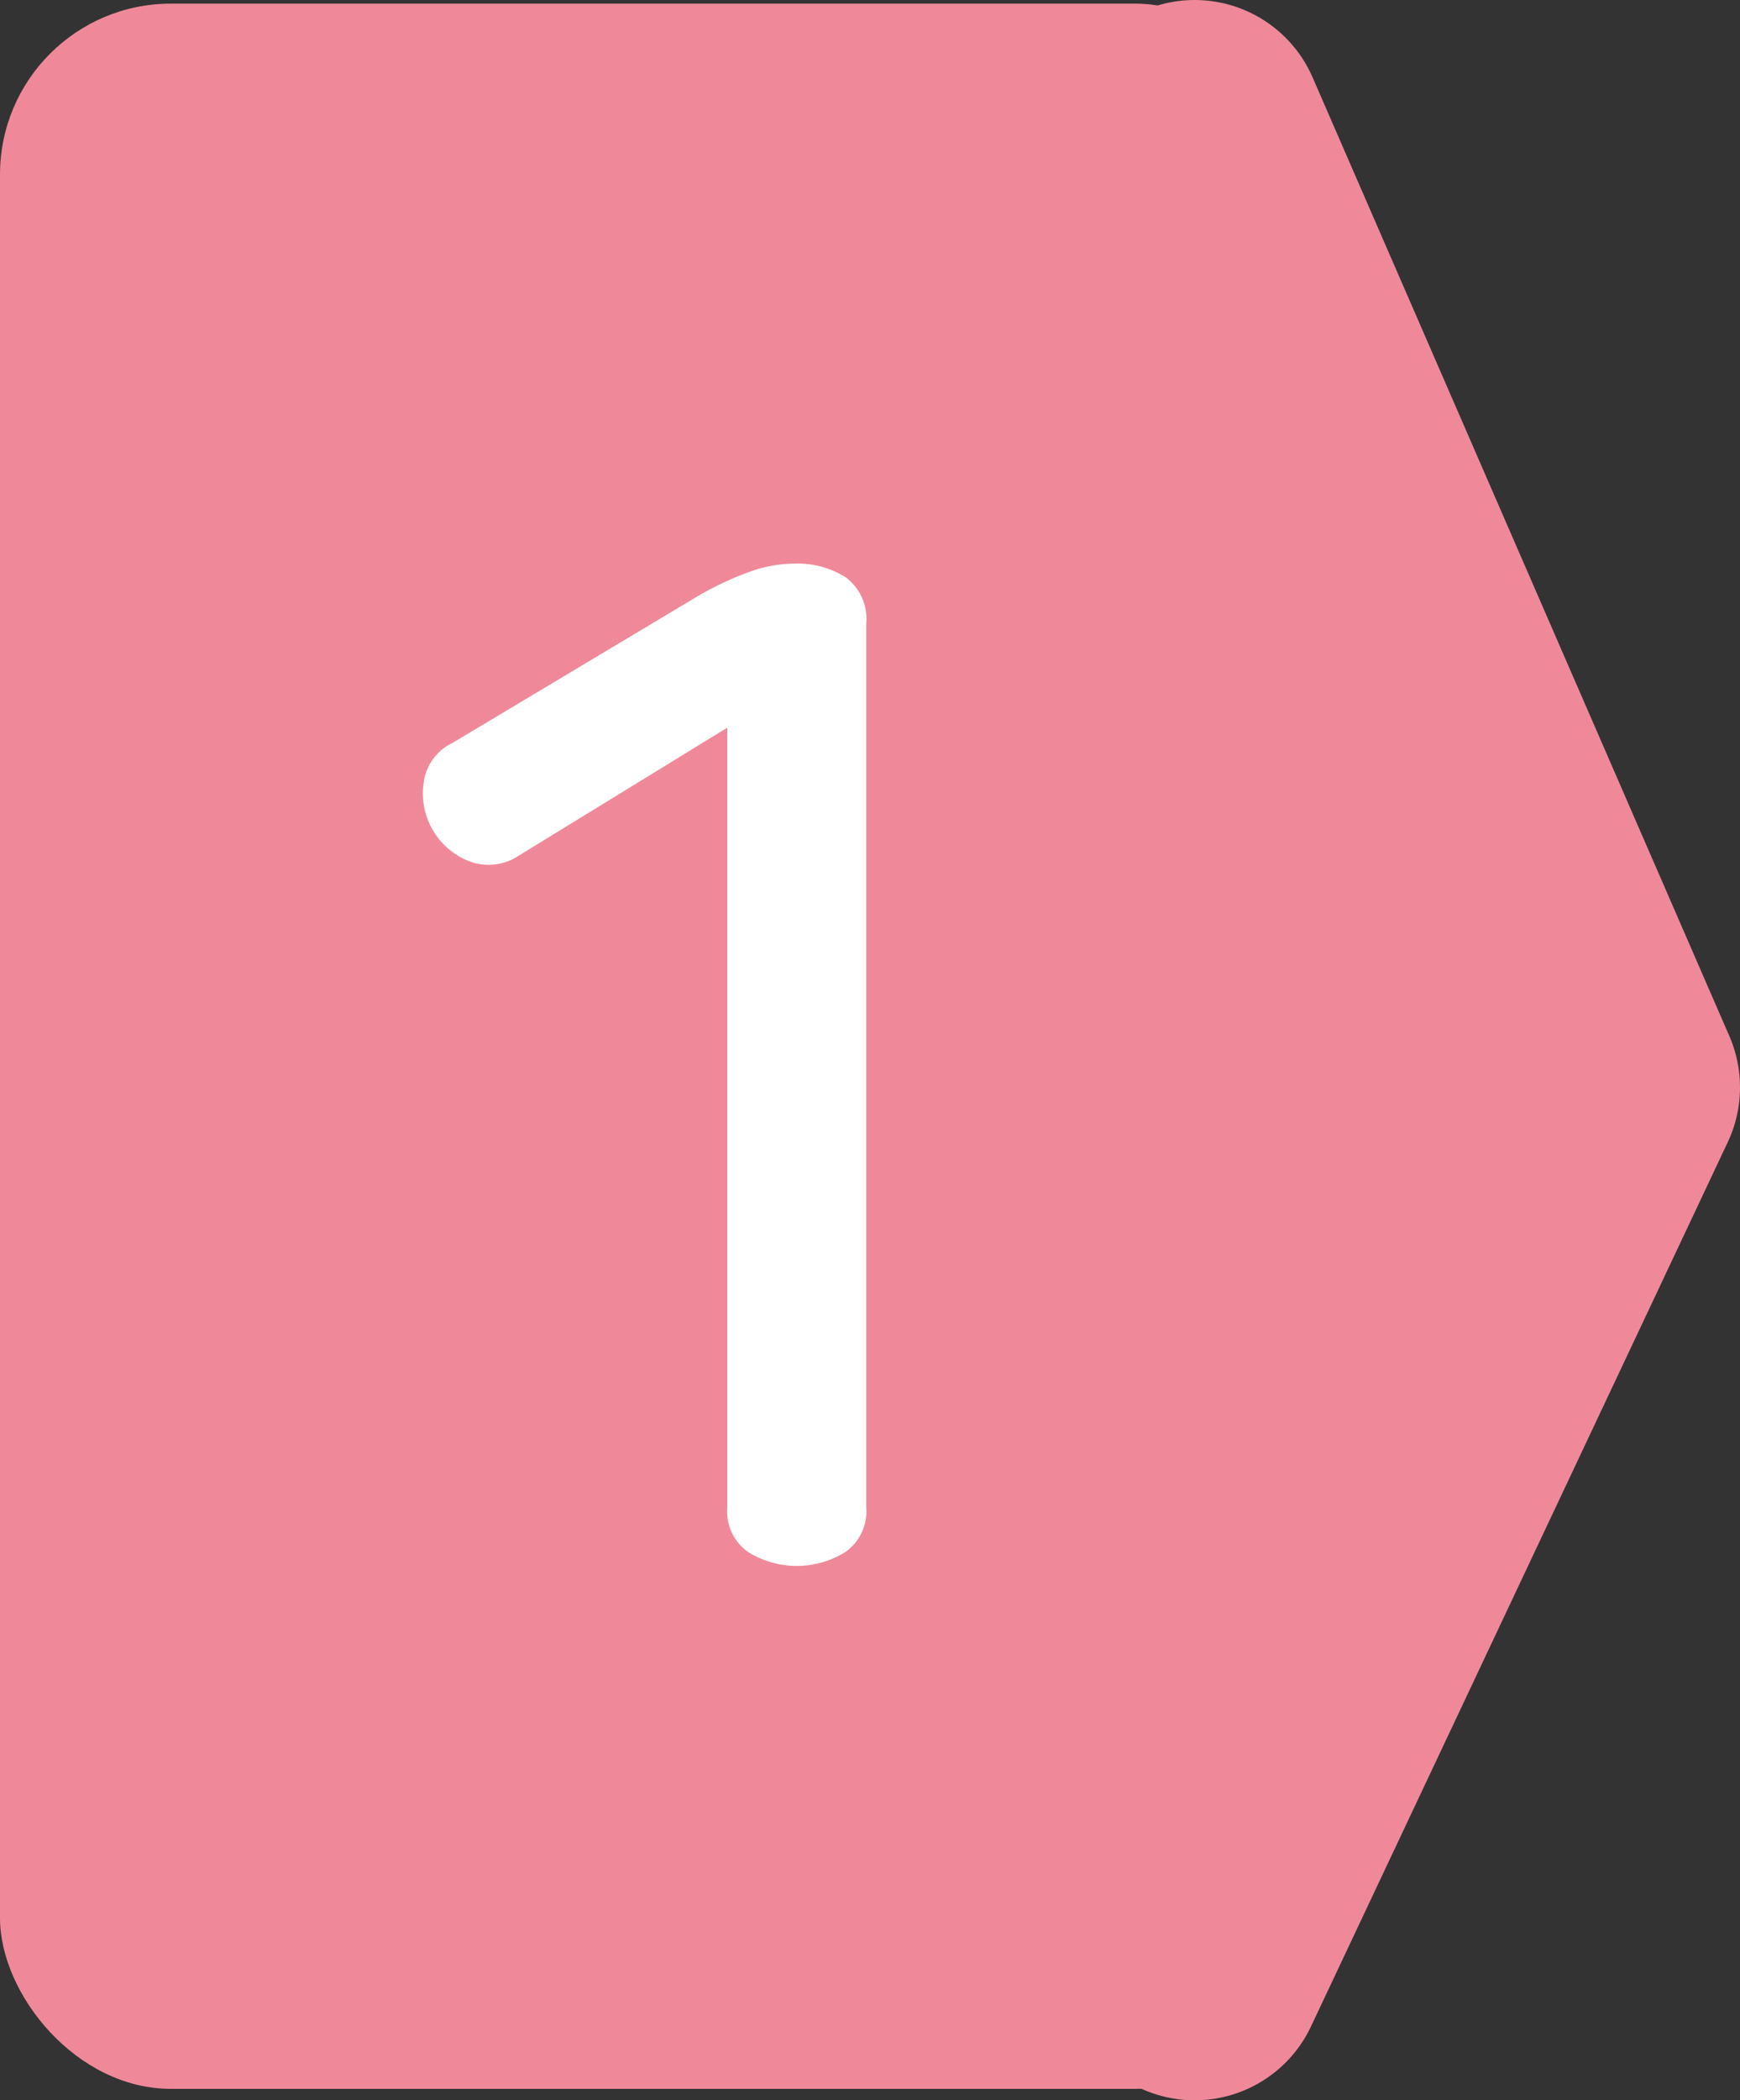 <svg xmlns="http://www.w3.org/2000/svg" viewBox="0 0 54.105 65.26"><rect x="0" y="0" width="54.105" height="65.26" fill="#333333" stroke="none"/><defs><style>.cls-1,.cls-2{fill:#ef8999;}.cls-2{stroke:#ef8999;stroke-linecap:round;stroke-linejoin:round;stroke-width:8px;}.cls-3{fill:#fff;}</style></defs><g id="레이어_2" data-name="레이어 2"><g id="레이어_2-2" data-name="레이어 2"><rect class="cls-1" y="0.113" width="40.602" height="64.791" rx="5.311"/><polygon class="cls-2" points="37.147 4 50.105 33.786 37.147 61.26 37.147 4"/><path class="cls-3" d="M24.689,17.513a2.8,2.8,0,0,1,1.619.432,1.611,1.611,0,0,1,.627,1.426V46.842a1.539,1.539,0,0,1-.649,1.382,2.86,2.86,0,0,1-3.023,0,1.538,1.538,0,0,1-.648-1.382V22.61l-6.479,3.974a1.693,1.693,0,0,1-1.555.173,2.263,2.263,0,0,1-1.4-2.484,1.591,1.591,0,0,1,.886-1.188l7.731-4.621a10.06,10.06,0,0,1,1.555-.713A4.122,4.122,0,0,1,24.689,17.513Z"/></g></g></svg>